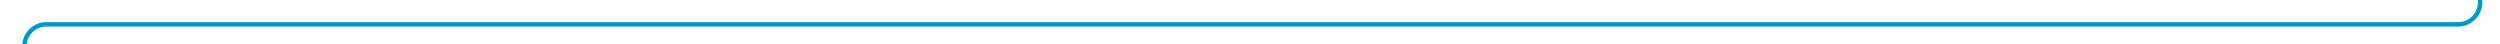 ﻿<?xml version="1.0" encoding="utf-8"?>
<svg version="1.1" xmlns:xlink="http://www.w3.org/1999/xlink" width="564px" height="10px" preserveAspectRatio="xMinYMid meet" viewBox="28 687  564 8" xmlns="http://www.w3.org/2000/svg">
  <path d="M 587.5 529  L 587.5 686  A 5 5 0 0 1 582.5 691.5 L 38 691.5  A 5 5 0 0 0 33.5 696.5 L 33.5 889  A 5 5 0 0 0 38.5 894.5 L 81 894.5  " stroke-width="1" stroke="#0099cc" fill="none" />
  <path d="M 75.946 889.854  L 80.593 894.5  L 75.946 899.146  L 76.654 899.854  L 81.654 894.854  L 82.007 894.5  L 81.654 894.146  L 76.654 889.146  L 75.946 889.854  Z " fill-rule="nonzero" fill="#0099cc" stroke="none" />
</svg>